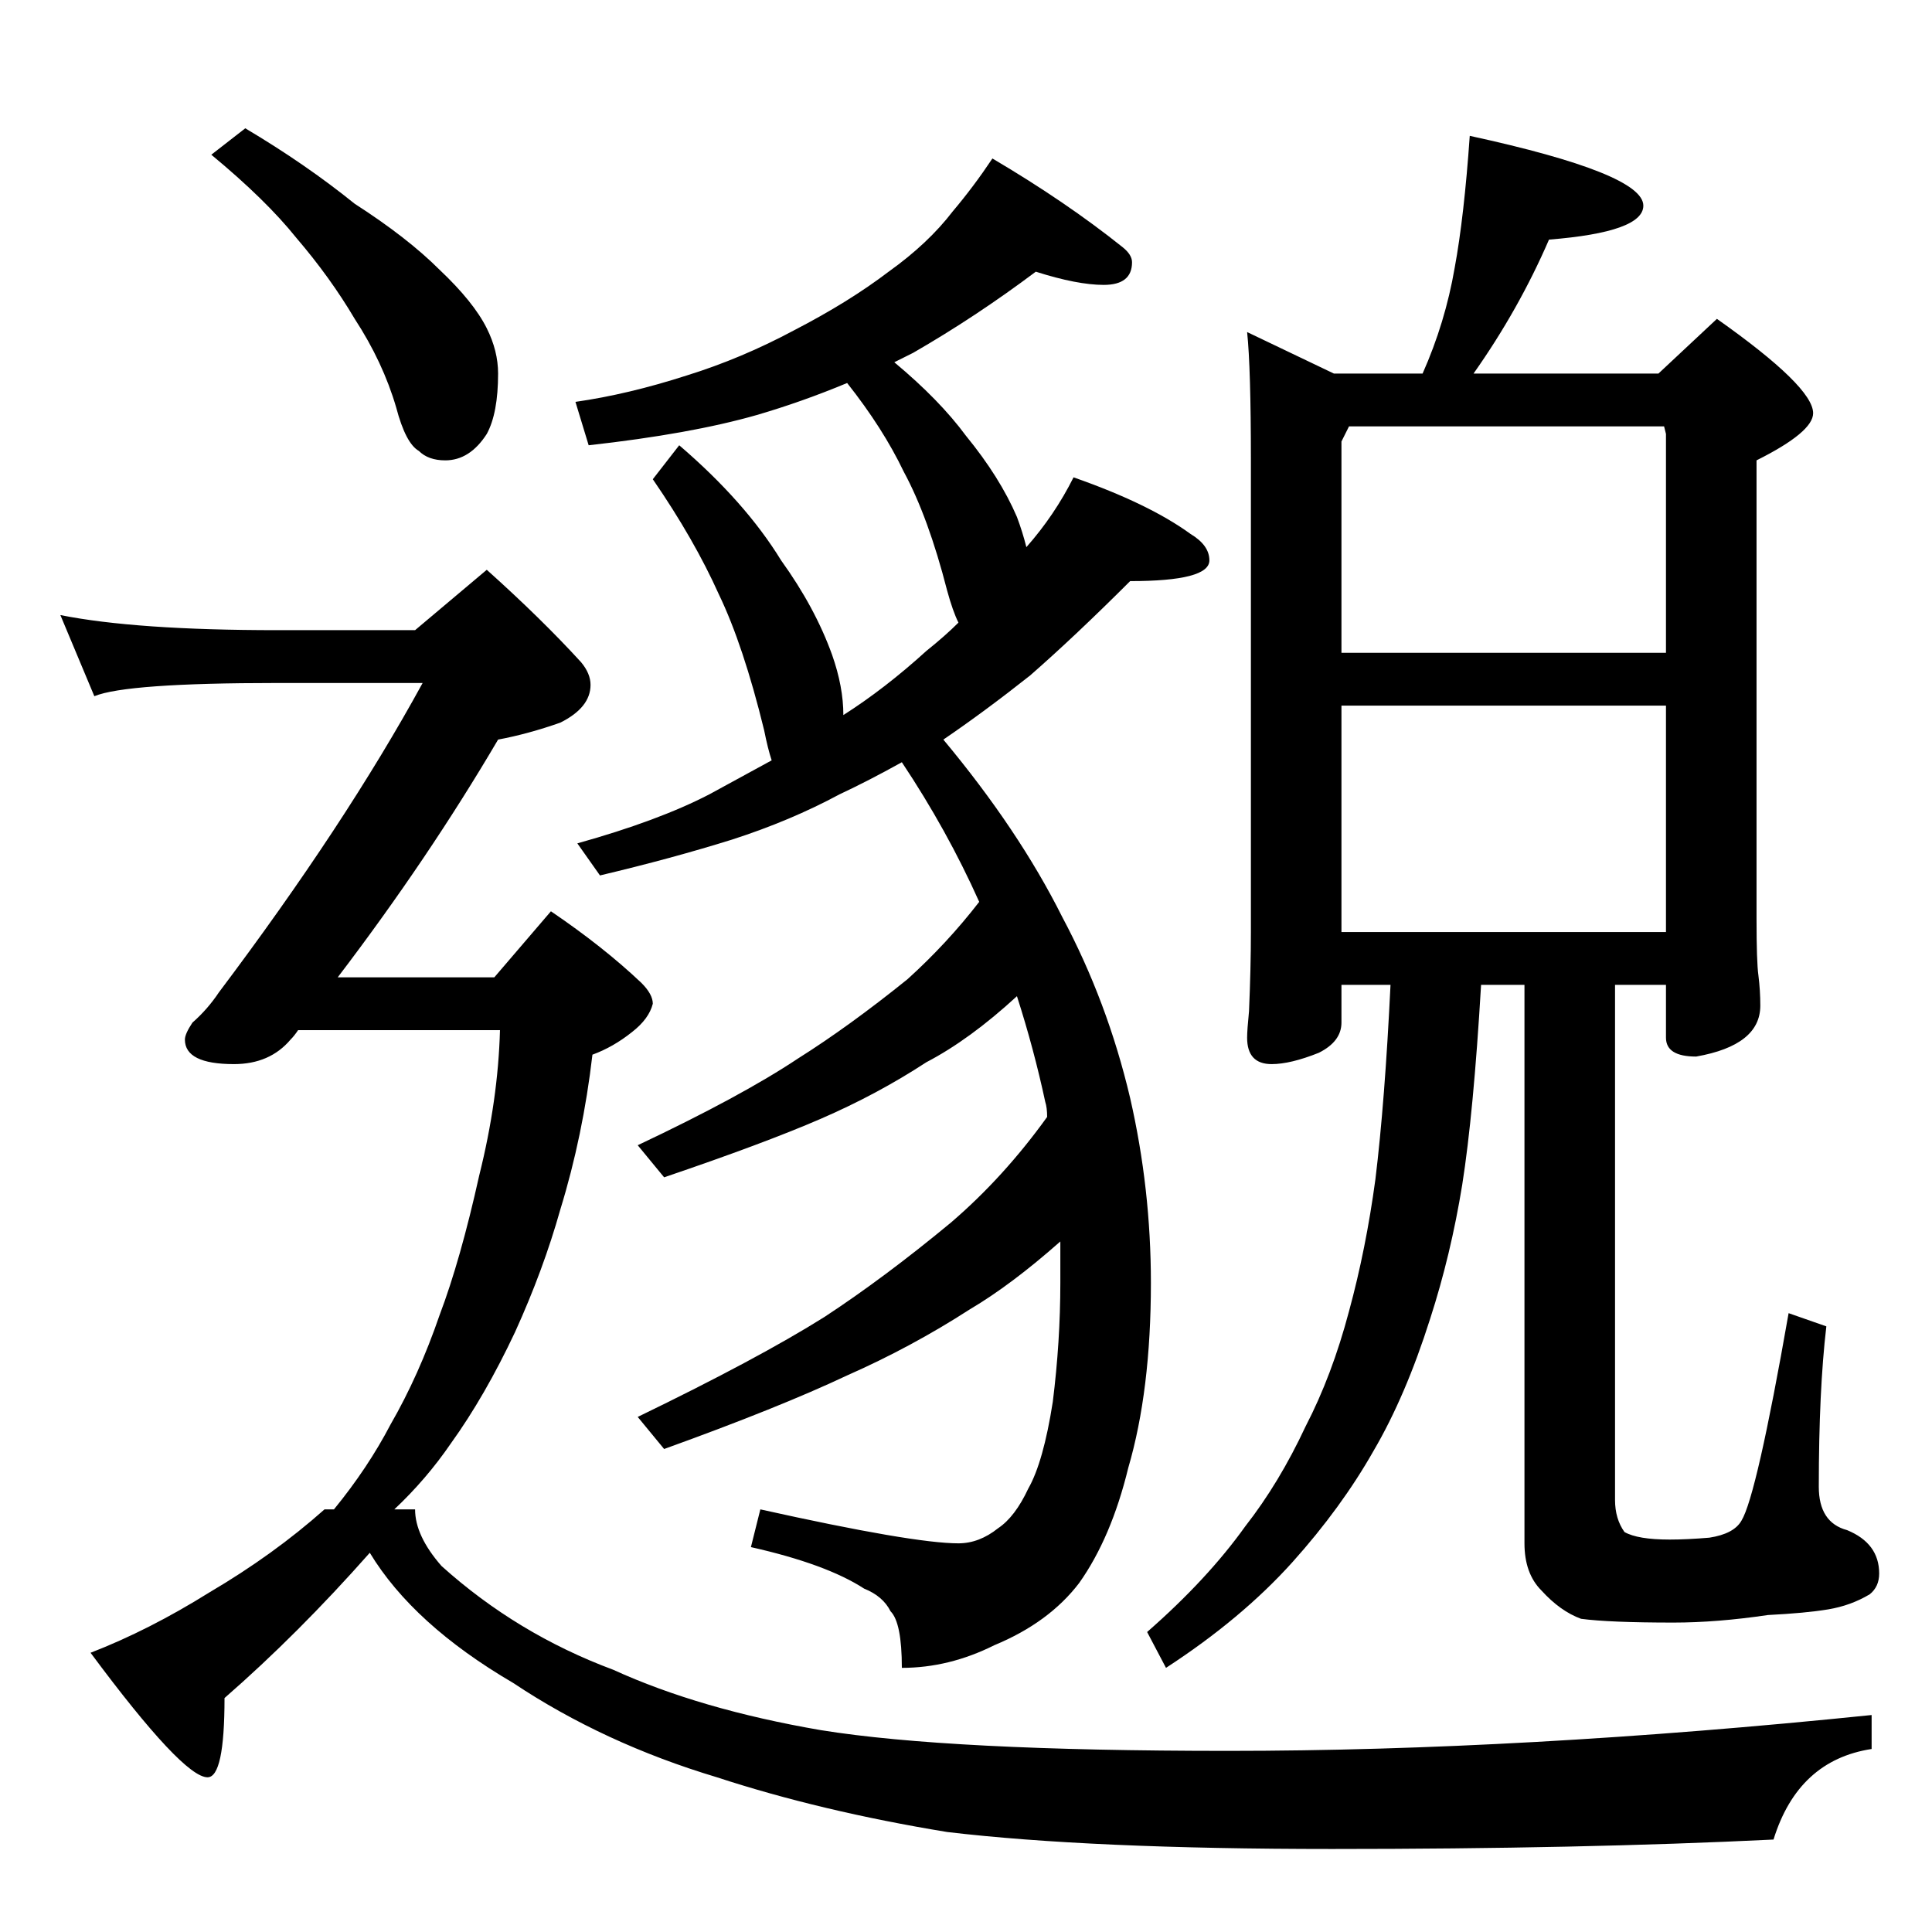 <?xml version="1.0" standalone="no"?>
<!DOCTYPE svg PUBLIC "-//W3C//DTD SVG 1.1//EN" "http://www.w3.org/Graphics/SVG/1.1/DTD/svg11.dtd" >
<svg xmlns="http://www.w3.org/2000/svg" xmlns:xlink="http://www.w3.org/1999/xlink" version="1.1" viewBox="0 -204 1024 1024">
  <g transform="matrix(1 0 0 -1 0 820)">
   <path fill="currentColor"
d="M549 880q-32 -24 -65 -43l-10 -5q24 -20 38 -39q18 -22 27 -43q3 -8 5 -16q15 17 25 37q40 -14 62 -30q10 -6 10 -14q0 -11 -42 -11q-29 -29 -53 -50q-24 -19 -46 -34q40 -48 63 -94q24 -45 36 -96q11 -48 11 -98q0 -57 -12 -98q-9 -37 -26 -61q-16 -21 -45 -33
q-24 -12 -49 -12q0 24 -6 30q-4 8 -14 12q-20 13 -60 22l5 20q81 -18 105 -18q11 0 21 8q9 6 16 21q8 14 13 46q4 32 4 63v22q-26 -23 -48 -36q-31 -20 -65 -35q-36 -17 -97 -39l-14 17q64 31 99 53q32 21 67 50q28 24 51 56q0 5 -1 8q-6 28 -15 56q-25 -23 -48 -35
q-26 -17 -56 -30t-83 -31l-14 17q55 26 85 46q27 17 58 42q21 19 38 41q-17 38 -41 74q-18 -10 -33 -17q-26 -14 -57 -24q-32 -10 -70 -19l-12 17q43 12 70 26l33 18q-2 6 -4 16q-11 45 -24 72q-13 29 -35 61l14 18q35 -30 54 -61q18 -25 27 -50q6 -17 6 -32q22 14 44 34
q10 8 17 15q-3 6 -6 17q-10 39 -23 63q-11 23 -30 47q-24 -10 -48 -17q-35 -10 -89 -16l-7 23q28 4 59 14q29 9 57 24q29 15 50 31q21 15 34 32q11 13 21 28q39 -23 69 -47q5 -4 5 -8q0 -12 -15 -12q-14 0 -36 7zM779 952q92 -20 92 -37q0 -14 -50 -18q-16 -37 -40 -71h98
l31 29q51 -36 51 -50q0 -10 -30 -25v-243q0 -23 1 -30q1 -8 1 -16q0 -21 -34 -27q-16 0 -16 10v28h-27v-273q0 -10 5 -17q7 -4 24 -4q9 0 21 1q13 2 17 9q8 13 25 110l20 -7q-4 -34 -4 -85q0 -19 15 -23q17 -7 17 -23q0 -7 -5 -11q-10 -6 -22 -8t-32 -3q-27 -4 -50 -4
q-34 0 -49 2q-11 4 -21 15q-9 9 -9 25v296h-23q-4 -68 -10 -106q-6 -37 -17 -71q-13 -41 -30 -70q-17 -30 -43 -59q-27 -30 -67 -56l-10 19q32 28 52 56q18 23 32 53q14 27 23 61q9 33 14 70q5 41 8 103h-26v-20q0 -10 -12 -16q-15 -6 -25 -6q-13 0 -13 14q0 4 1 14
q1 23 1 42v250q0 49 -2 68l46 -22h47q12 27 17 56q5 27 8 70zM711 530h172v120h-172v-120zM711 678h172v116l-1 4h-167l-4 -8v-112zM130 956q32 -19 58 -40q28 -18 45 -35q18 -17 25 -31q6 -12 6 -24q0 -21 -6 -32q-9 -14 -22 -14q-9 0 -14 5q-7 4 -12 23q-7 24 -22 47
q-13 22 -31 43q-16 20 -45 44zM32 698q40 -8 115 -8h73l38 32q29 -26 50 -49q5 -6 5 -12q0 -12 -16 -20q-17 -6 -33 -9q-37 -63 -85 -126h83l30 35q28 -19 48 -38q6 -6 6 -11q-2 -8 -11 -15q-10 -8 -21 -12q-5 -43 -17 -82q-9 -32 -24 -65q-16 -34 -34 -59q-13 -19 -30 -35
h11q0 -14 14 -30q40 -36 91 -55q46 -21 110 -32q68 -11 216 -11q156 0 341 19v-18q-39 -6 -52 -48q-102 -5 -234 -5q-128 0 -204 9q-67 11 -122 29q-60 18 -108 50q-53 31 -76 69q-38 -43 -77 -77q0 -42 -9 -42q-13 0 -62 66q31 12 63 32q34 20 61 44h5q18 22 30 45
q15 26 26 58q11 29 21 74q10 40 11 77h-107q-2 -3 -4 -5q-11 -13 -30 -13q-26 0 -26 13q0 3 4 9q8 7 14 16q67 89 108 164h-77q-80 0 -97 -7z" />
  </g>

</svg>
